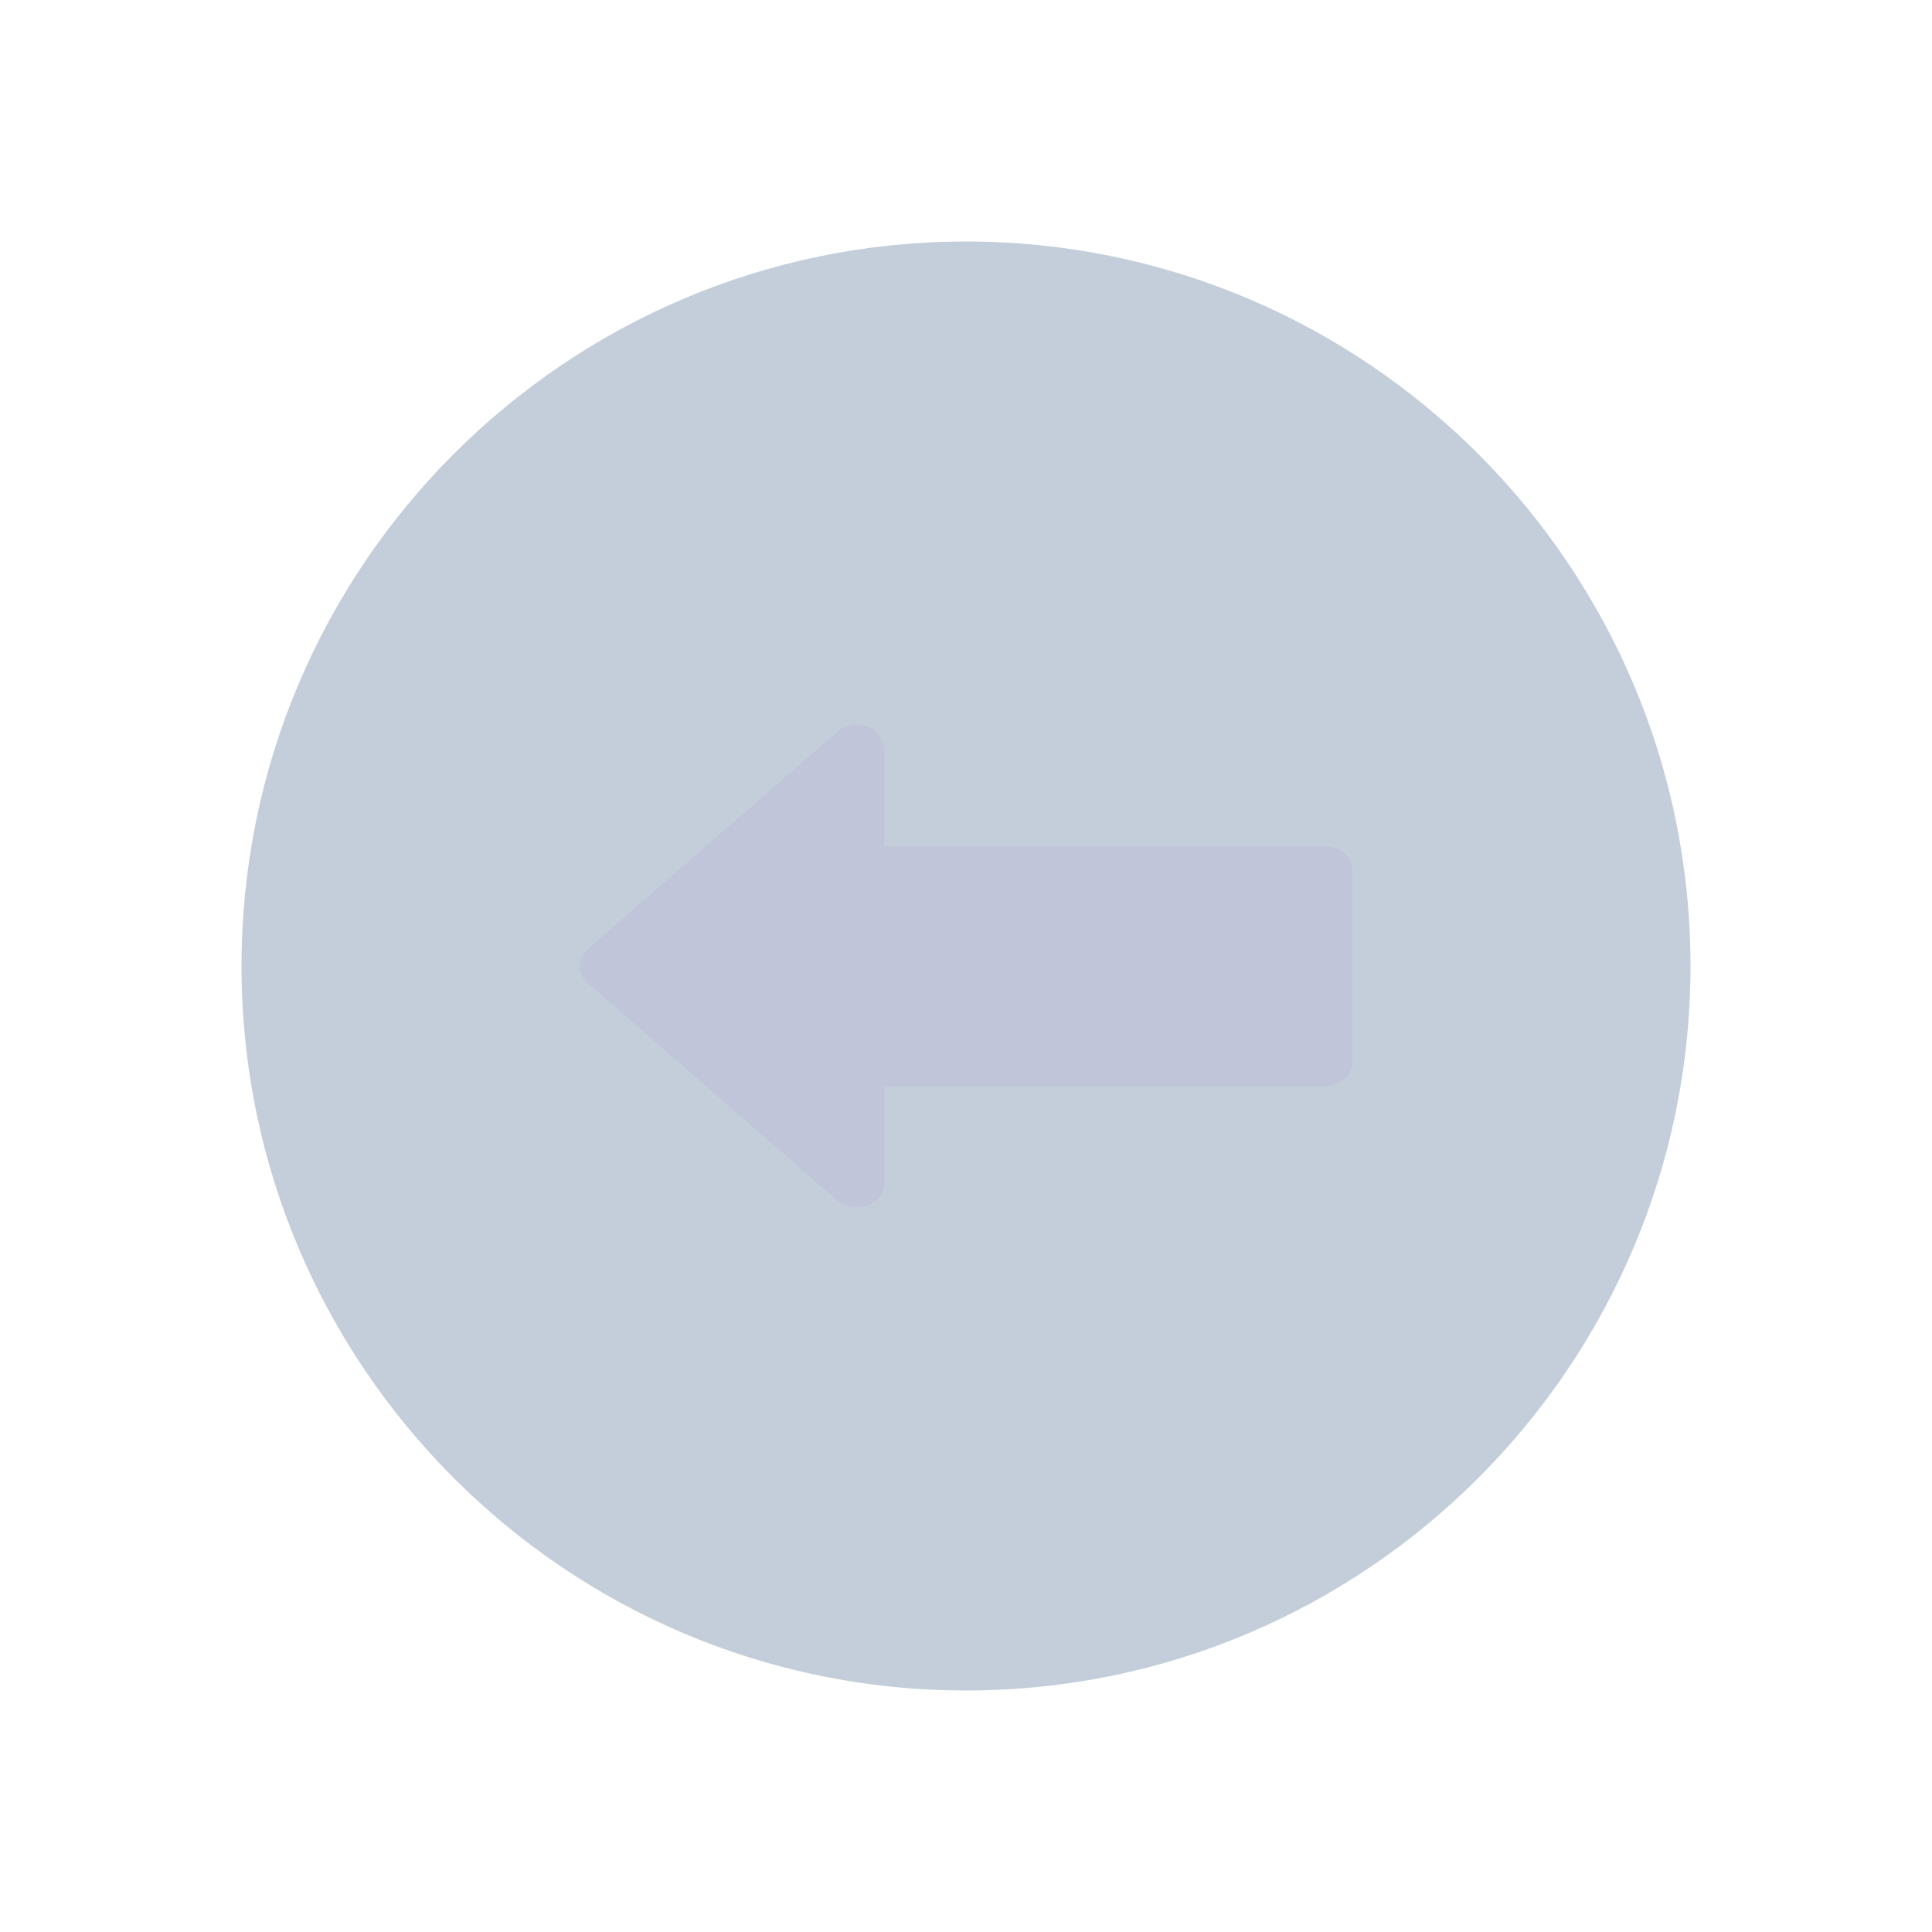 <?xml version="1.0" encoding="UTF-8" standalone="no"?>
<svg
   viewBox="0 0 32 32"
   version="1.1"
   id="svg6"
   sodipodi:docname="system-log-out-rtl.svg"
   inkscape:version="1.1.1 (3bf5ae0d25, 2021-09-20)"
   xmlns:inkscape="http://www.inkscape.org/namespaces/inkscape"
   xmlns:sodipodi="http://sodipodi.sourceforge.net/DTD/sodipodi-0.dtd"
   xmlns="http://www.w3.org/2000/svg"
   xmlns:svg="http://www.w3.org/2000/svg">
  <sodipodi:namedview
     id="namedview8"
     pagecolor="#ffffff"
     bordercolor="#666666"
     borderopacity="1.0"
     inkscape:pageshadow="2"
     inkscape:pageopacity="0.0"
     inkscape:pagecheckerboard="0"
     showgrid="false"
     inkscape:zoom="13.744388"
     inkscape:cx="5.6750435"
     inkscape:cy="9.167378"
     inkscape:window-width="1920"
     inkscape:window-height="1006"
     inkscape:window-x="0"
     inkscape:window-y="0"
     inkscape:window-maximized="1"
     inkscape:current-layer="svg6" />
  <defs
     id="defs3051">
    <style
       type="text/css"
       id="current-color-scheme">
      .ColorScheme-Text {
        color:#eff0f1;
      }
      </style>
  </defs>
  <path
     style="color:#000000;overflow:visible;opacity:0.3;fill:#3b5a87;fill-opacity:1;stroke-width:0.8"
     id="path1105"
     overflow="visible"
     d="M 16,4 C 9.379,4 4,9.379 4,16 4,22.621 9.379,28 16,28 22.621,28 28,22.621 28,16 28,9.379 22.621,4 16,4 Z"
     inkscape:connector-curvature="0" />
  <path
     d="M 9.734,15.722 13.87,12.117 C 13.955,12.042 14.071,12 14.192,12 c 0.249,0.006 0.401,0.138 0.456,0.397 v 1.618 h 7.296 c 0.121,0 0.237,0.042 0.322,0.116 0.086,0.075 0.134,0.176 0.134,0.281 v 3.18 c 0,0.105 -0.048,0.207 -0.134,0.281 -0.086,0.075 -0.202,0.116 -0.322,0.116 h -7.296 v 1.618 c -0.003,0.104 -0.052,0.203 -0.138,0.276 -0.085,0.073 -0.2,0.114 -0.319,0.115 -0.12,5.03e-4 -0.235,-0.039 -0.321,-0.111 l -4.136,-3.605 c -0.086,-0.075 -0.134,-0.176 -0.134,-0.281 0,-0.105 0.048,-0.206 0.134,-0.281 z"
     id="path2"
     style="fill:#c0c5d9;fill-opacity:1;stroke-width:0.024" />
</svg>

